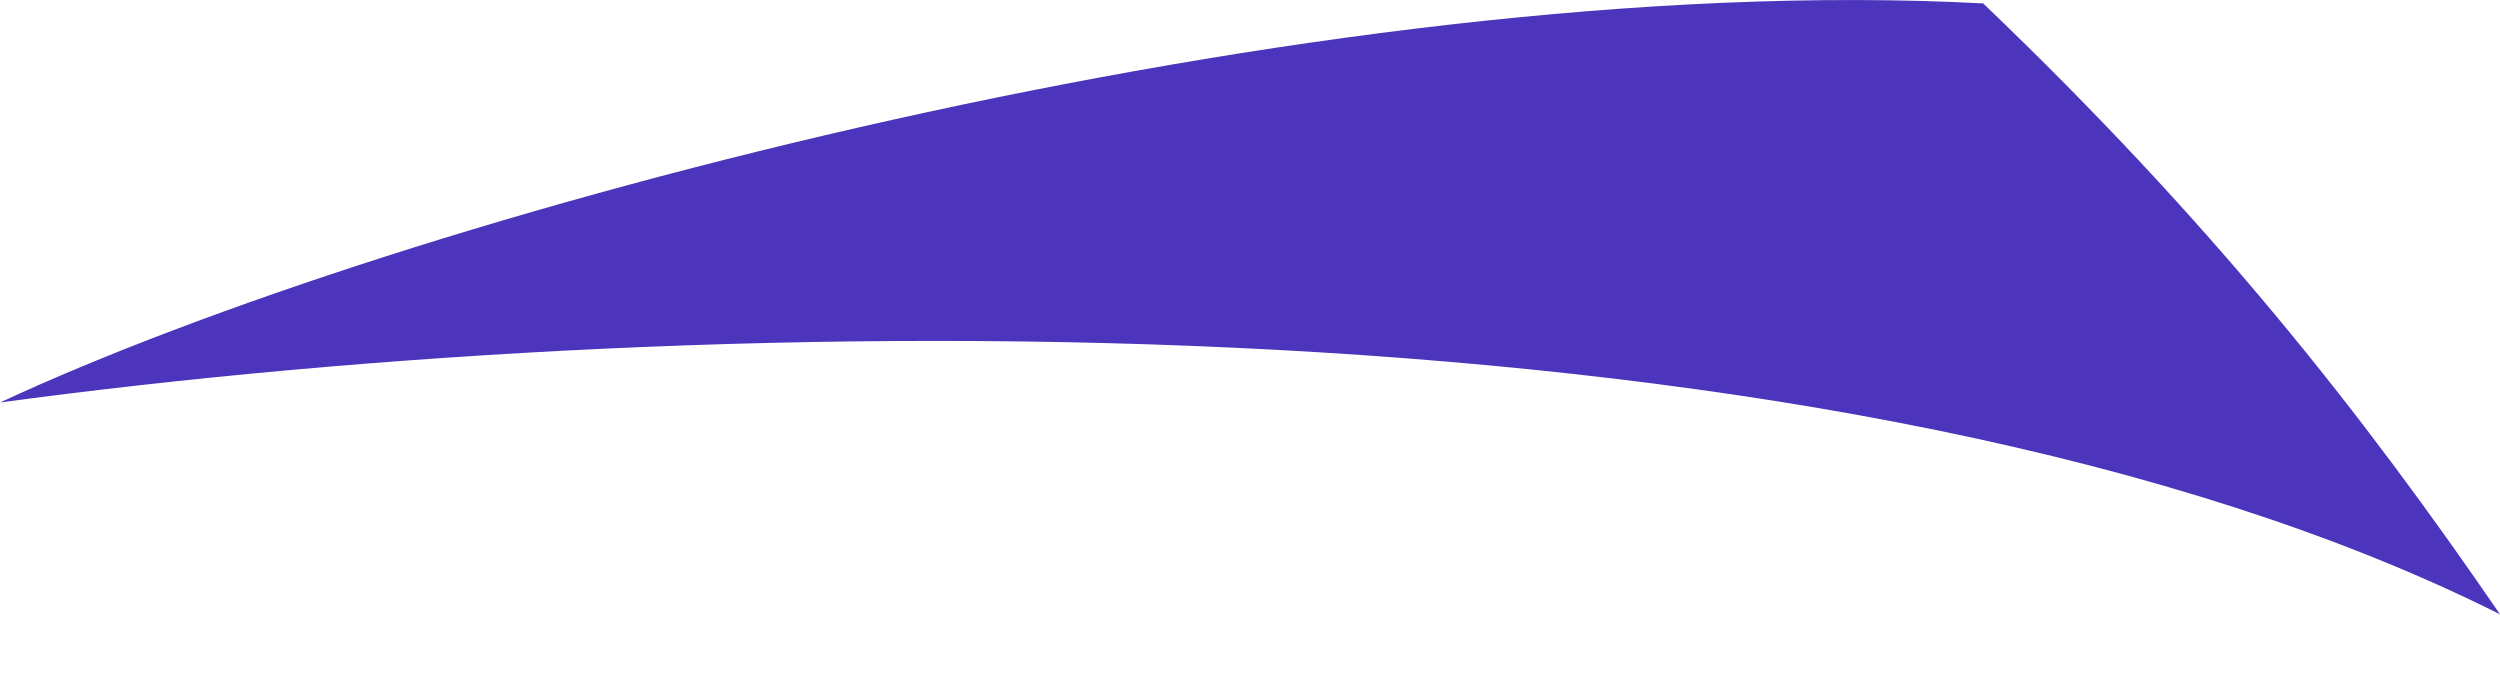 <svg width="11" height="3" viewBox="0 0 11 3" fill="none" xmlns="http://www.w3.org/2000/svg">
<path d="M8.726 0.015C9.731 0.977 10.388 1.81 11 2.703C8.148 1.272 3.171 1.342 0 1.771C1.766 0.949 5.803 -0.14 8.726 0.015Z" fill="#4C35BC"/>
</svg>
